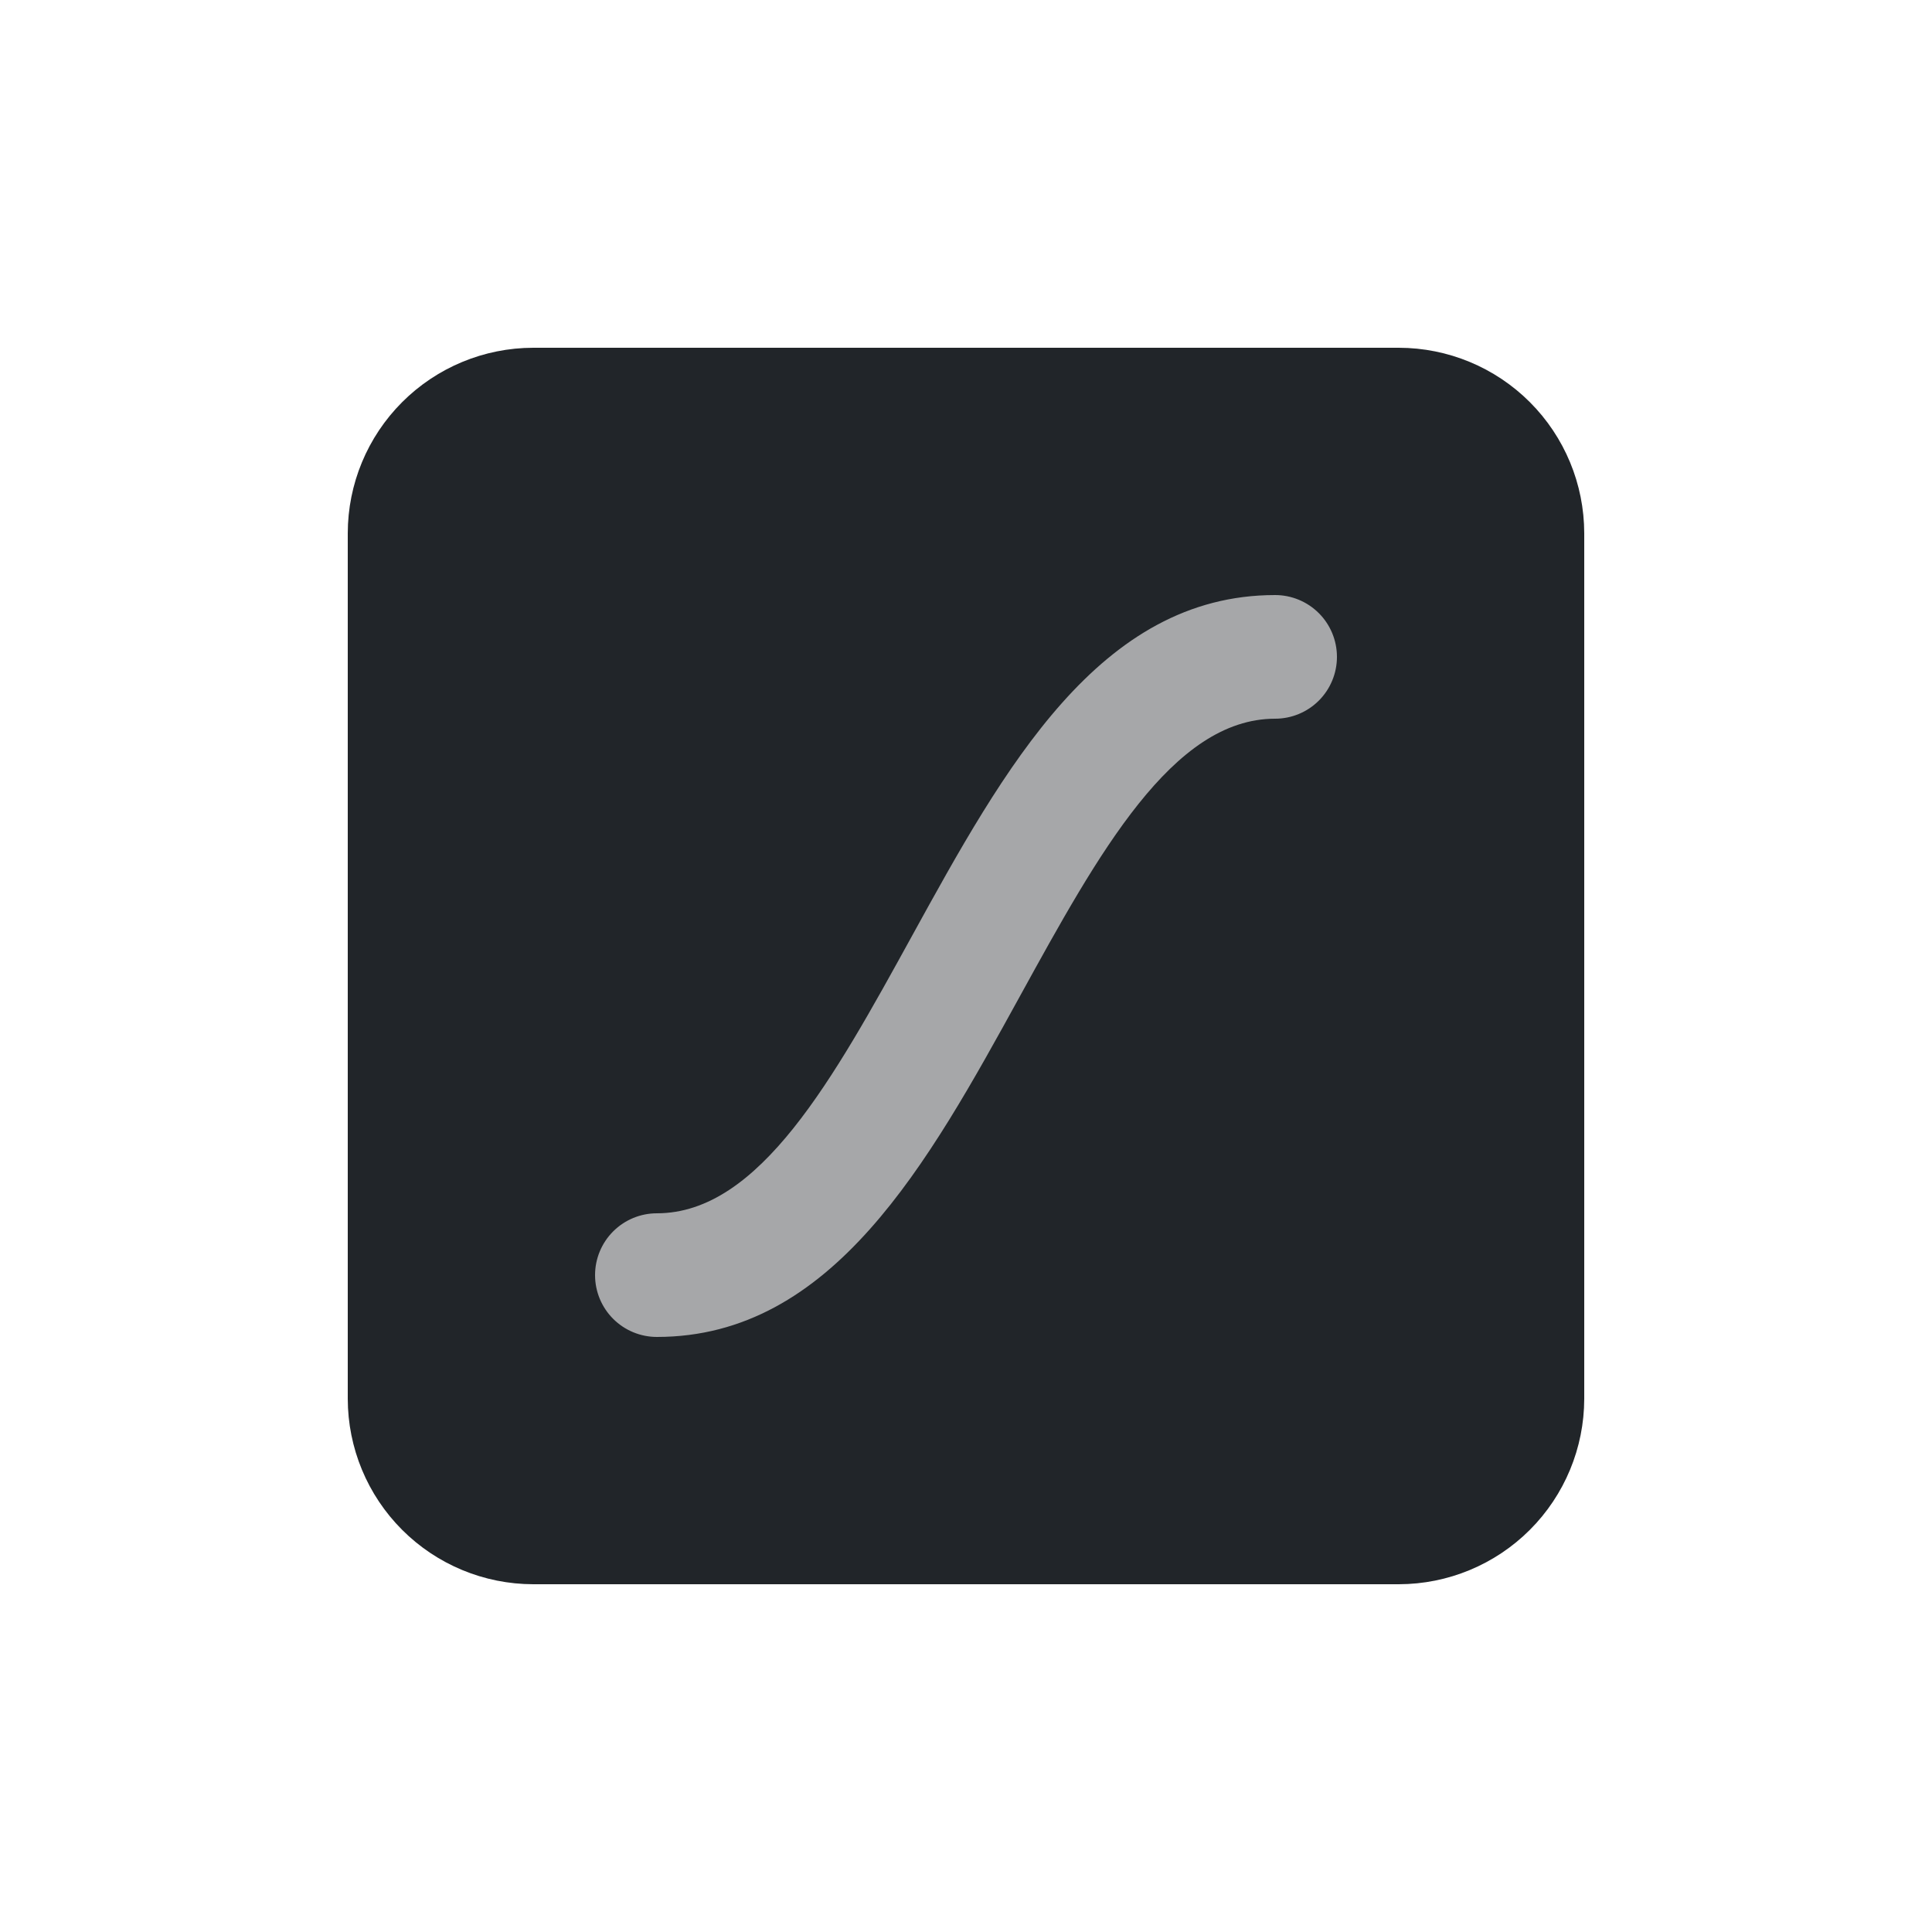 <svg width="100" height="100" viewBox="0 0 100 100" fill="none" xmlns="http://www.w3.org/2000/svg">
<rect opacity="0.4" x="23" y="23" width="54" height="54" rx="5" fill="#212529"/>
<path d="M72.4 18H27.6C25.055 18.003 22.615 19.015 20.815 20.815C19.015 22.615 18.003 25.055 18 27.6V72.4C18.003 74.945 19.015 77.385 20.815 79.185C22.615 80.985 25.055 81.997 27.6 82H72.4C74.945 81.997 77.385 80.985 79.185 79.185C80.985 77.385 81.997 74.945 82 72.4V27.6C81.997 25.055 80.985 22.615 79.185 20.815C77.385 19.015 74.945 18.003 72.4 18ZM66 37.2C60.691 37.2 56.859 44.167 52.803 51.542C48.028 60.223 43.091 69.2 34 69.2C33.151 69.2 32.337 68.863 31.737 68.263C31.137 67.663 30.8 66.849 30.8 66C30.8 65.151 31.137 64.337 31.737 63.737C32.337 63.137 33.151 62.8 34 62.8C39.309 62.8 43.141 55.833 47.197 48.458C51.972 39.777 56.909 30.8 66 30.8C66.849 30.8 67.663 31.137 68.263 31.737C68.863 32.337 69.2 33.151 69.2 34C69.2 34.849 68.863 35.663 68.263 36.263C67.663 36.863 66.849 37.2 66 37.2Z" fill="#212529"/>
</svg>
